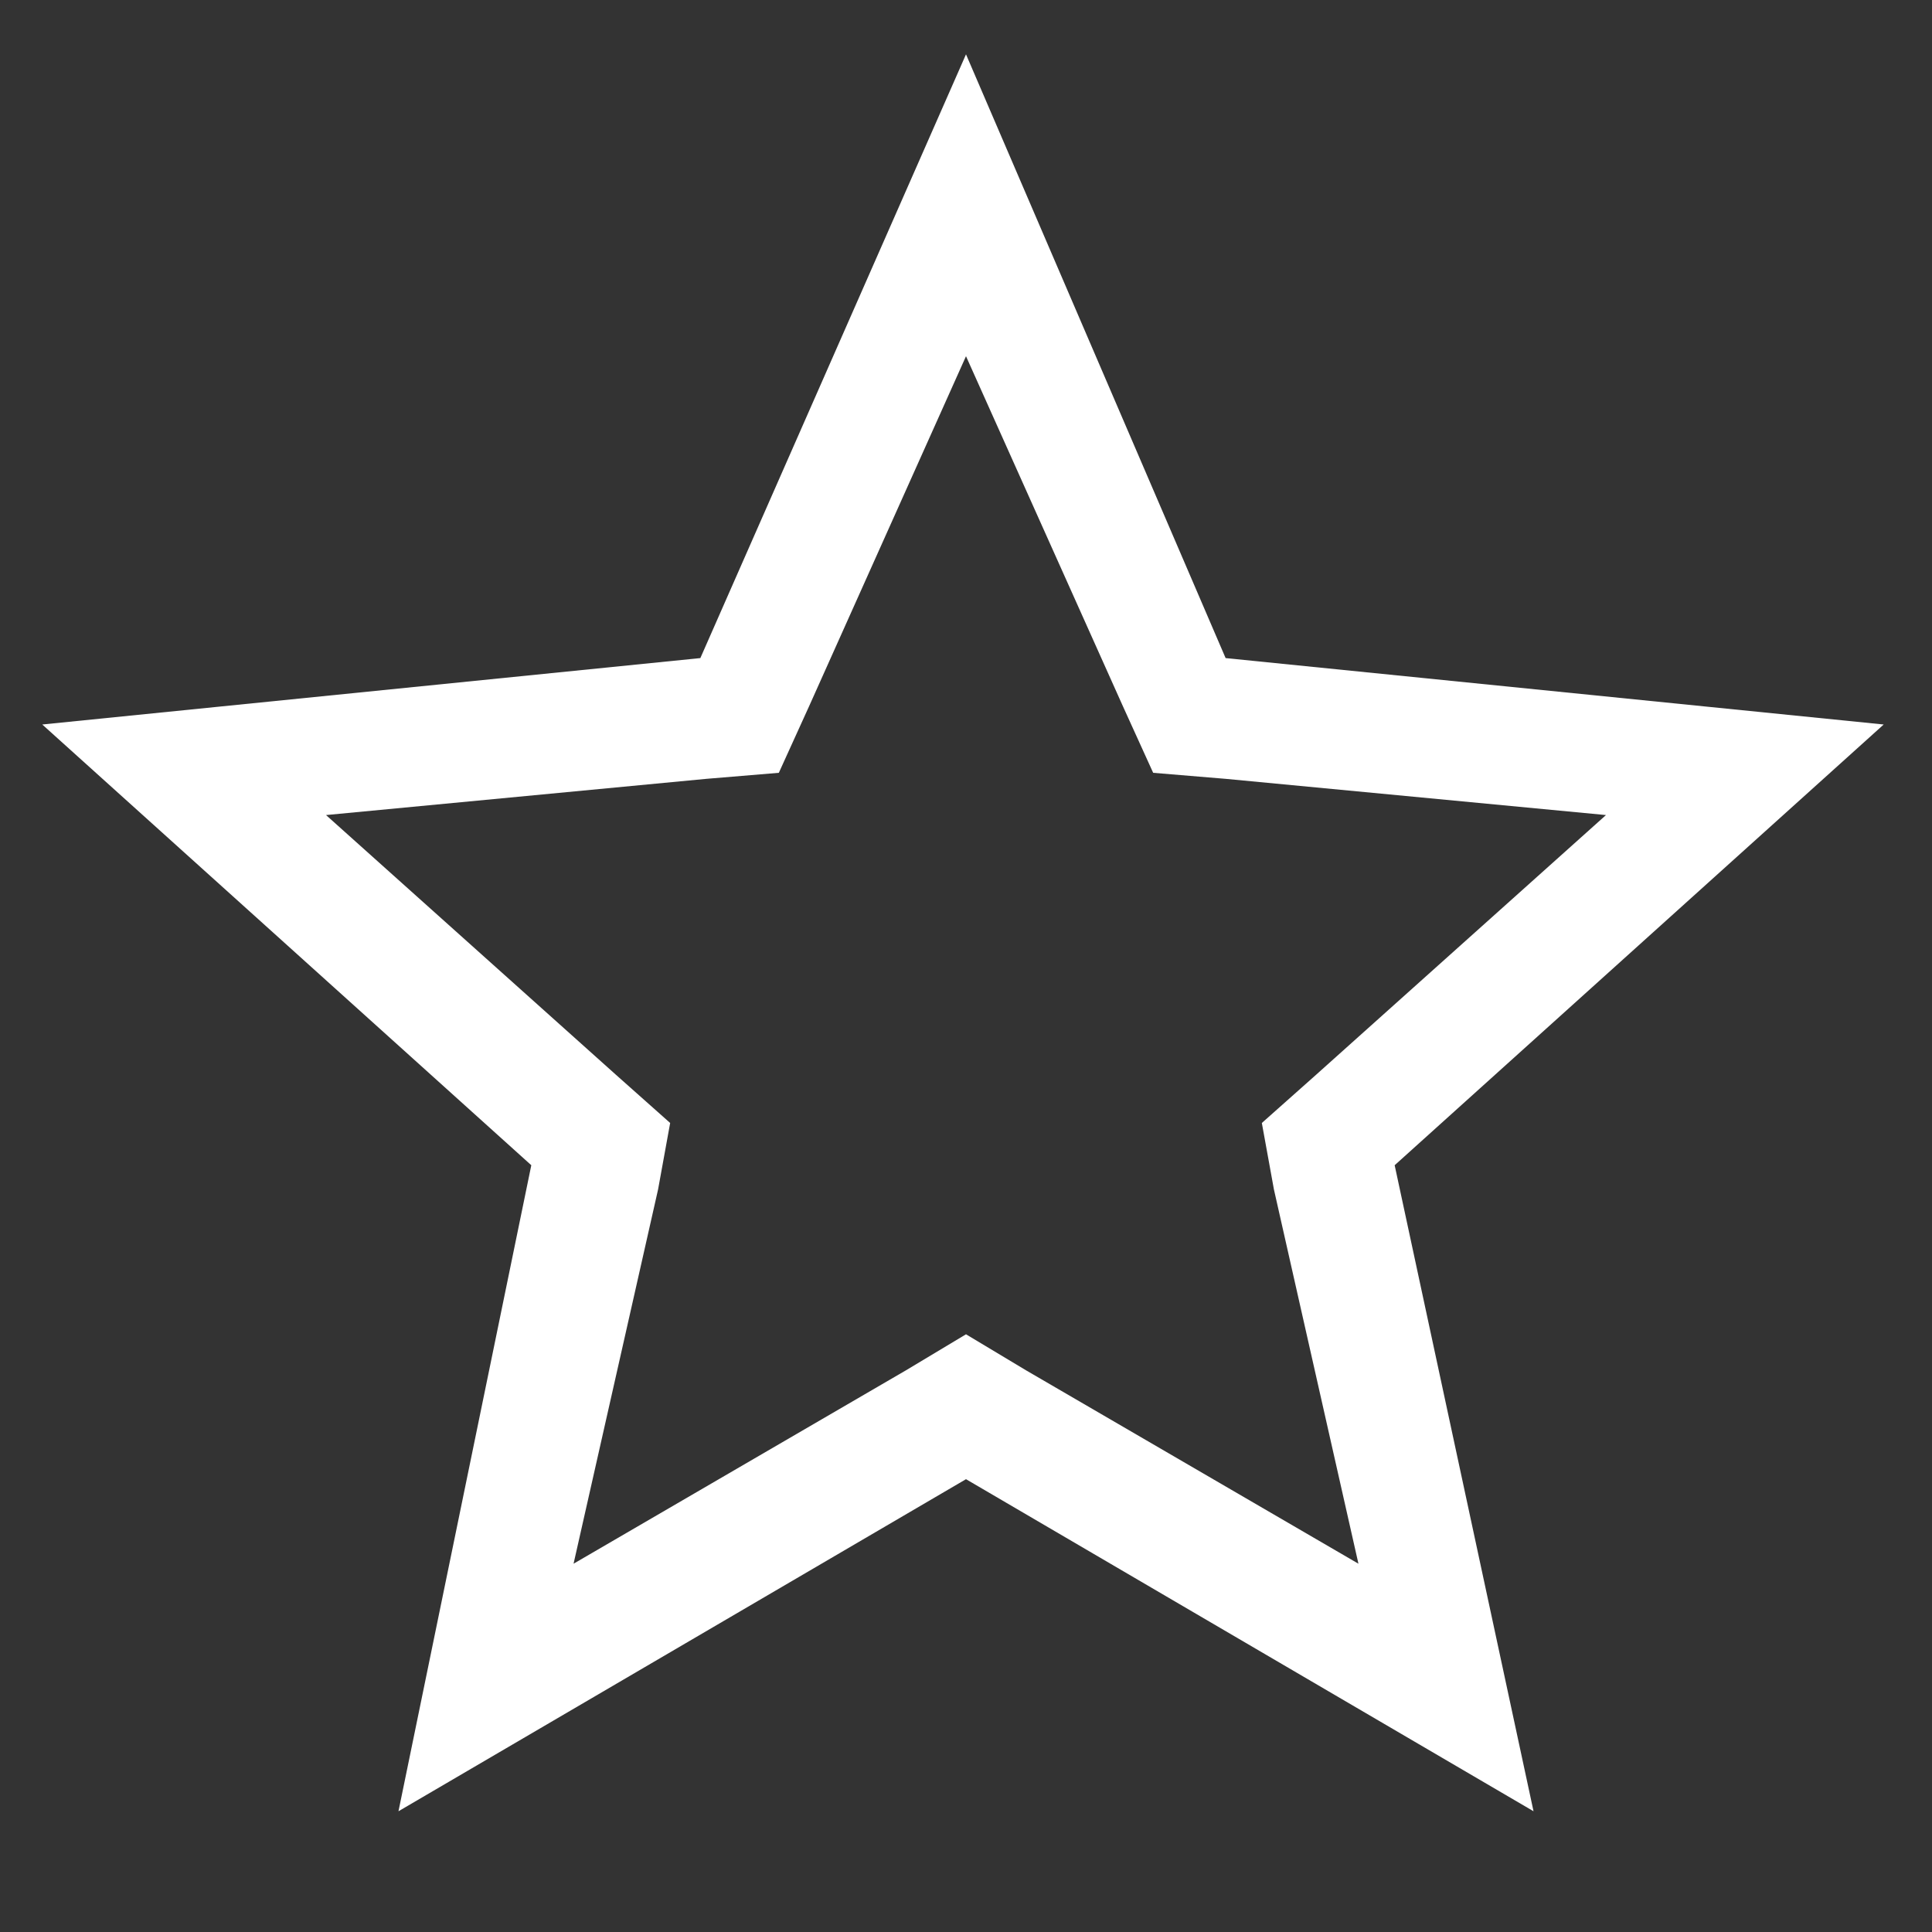 <?xml version="1.0" encoding="utf-8"?>
<!-- Generator: Adobe Illustrator 20.1.0, SVG Export Plug-In . SVG Version: 6.00 Build 0)  -->
<svg version="1.1" id="raf-icon-star-outline" xmlns="http://www.w3.org/2000/svg" xmlns:xlink="http://www.w3.org/1999/xlink"
	 x="0px" y="0px" viewBox="0 0 32 32" style="enable-background:new 0 0 32 32;" xml:space="preserve">
<rect x="0" y="0" width="32" height="32" fill="#333333" stroke="none"/>
<style type="text/css">
	.st0{fill:#FFFFFF;}
</style>
<path class="st0" d="M16,5.9l2.6,5.8l0.5,1.1l1.2,0.1l6.3,0.6l-4.8,4.3l-0.9,0.8l0.2,1.1l1.4,6.2L17,22.7l-1-0.6l-1,0.6l-5.5,3.2
	l1.4-6.2l0.2-1.1l-0.9-0.8l-4.8-4.3l6.3-0.6l1.2-0.1l0.5-1.1L16,5.9 M16,0.9l-4.4,10L0.7,12l8.1,7.3L6.6,30l9.4-5.5l9.4,5.5
	l-2.3-10.7l8.1-7.3l-10.9-1.1L16,0.9L16,0.9z"/>
</svg>
